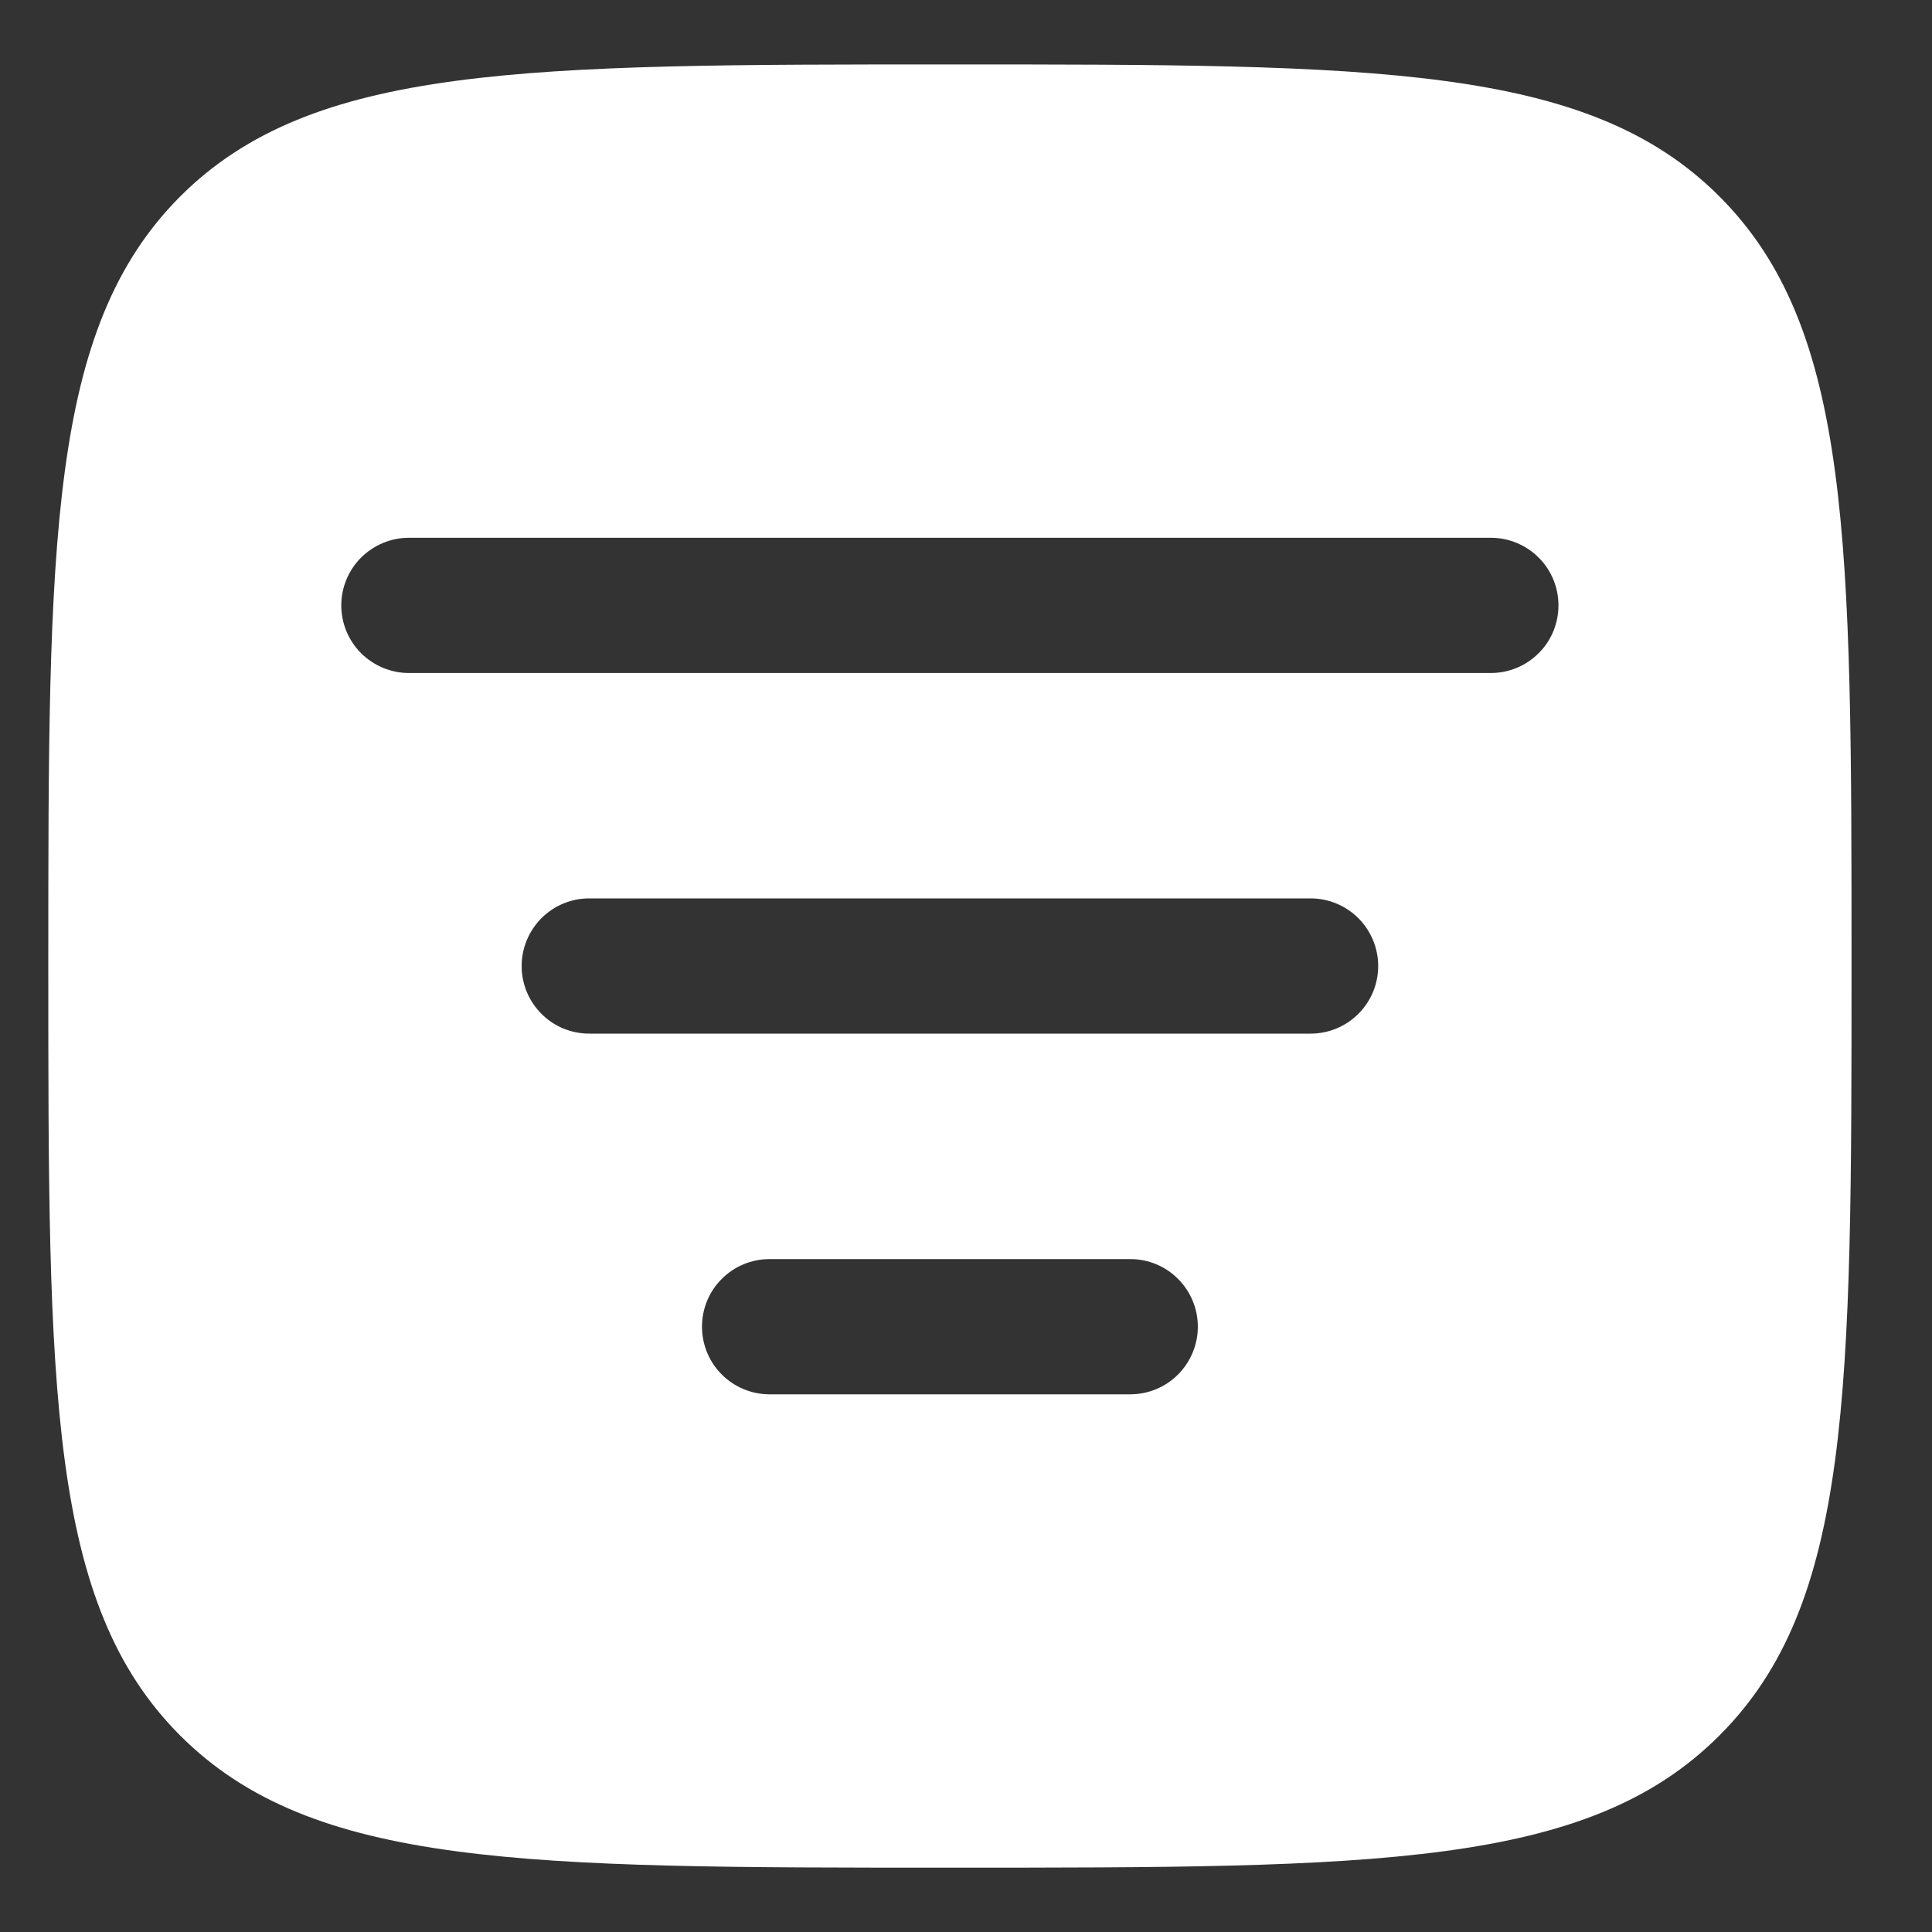 <svg width="20" height="20" viewBox="0 0 20 20" fill="none" xmlns="http://www.w3.org/2000/svg">
<rect x="0" y="0" width="20" height="20" fill="#333333" stroke="none"/>
<path fill-rule="evenodd" clip-rule="evenodd" d="M1.866 17.967C3.235 19.334 5.434 19.334 9.833 19.334C14.233 19.334 16.433 19.334 17.799 17.966C19.167 16.601 19.167 14.4 19.167 10C19.167 5.601 19.167 3.401 17.799 2.033C16.434 0.667 14.233 0.667 9.833 0.667C5.434 0.667 3.234 0.667 1.866 2.033C0.5 3.402 0.5 5.601 0.5 10C0.5 14.4 0.5 16.601 1.866 17.967ZM12.4 13.734C12.4 13.919 12.326 14.097 12.195 14.229C12.064 14.36 11.886 14.434 11.7 14.434H7.967C7.781 14.434 7.603 14.36 7.472 14.229C7.34 14.097 7.267 13.919 7.267 13.734C7.267 13.548 7.34 13.37 7.472 13.239C7.603 13.107 7.781 13.034 7.967 13.034H11.7C11.886 13.034 12.064 13.107 12.195 13.239C12.326 13.37 12.4 13.548 12.4 13.734ZM13.567 10.7C13.752 10.7 13.93 10.627 14.062 10.495C14.193 10.364 14.267 10.186 14.267 10C14.267 9.815 14.193 9.637 14.062 9.505C13.93 9.374 13.752 9.3 13.567 9.3H6.1C5.914 9.3 5.736 9.374 5.605 9.505C5.474 9.637 5.4 9.815 5.4 10C5.4 10.186 5.474 10.364 5.605 10.495C5.736 10.627 5.914 10.7 6.1 10.7H13.567ZM16.133 6.267C16.133 6.453 16.06 6.631 15.928 6.762C15.797 6.893 15.619 6.967 15.433 6.967H4.233C4.048 6.967 3.87 6.893 3.738 6.762C3.607 6.631 3.533 6.453 3.533 6.267C3.533 6.081 3.607 5.903 3.738 5.772C3.87 5.641 4.048 5.567 4.233 5.567H15.433C15.619 5.567 15.797 5.641 15.928 5.772C16.06 5.903 16.133 6.081 16.133 6.267Z" fill="white"/>
</svg>
